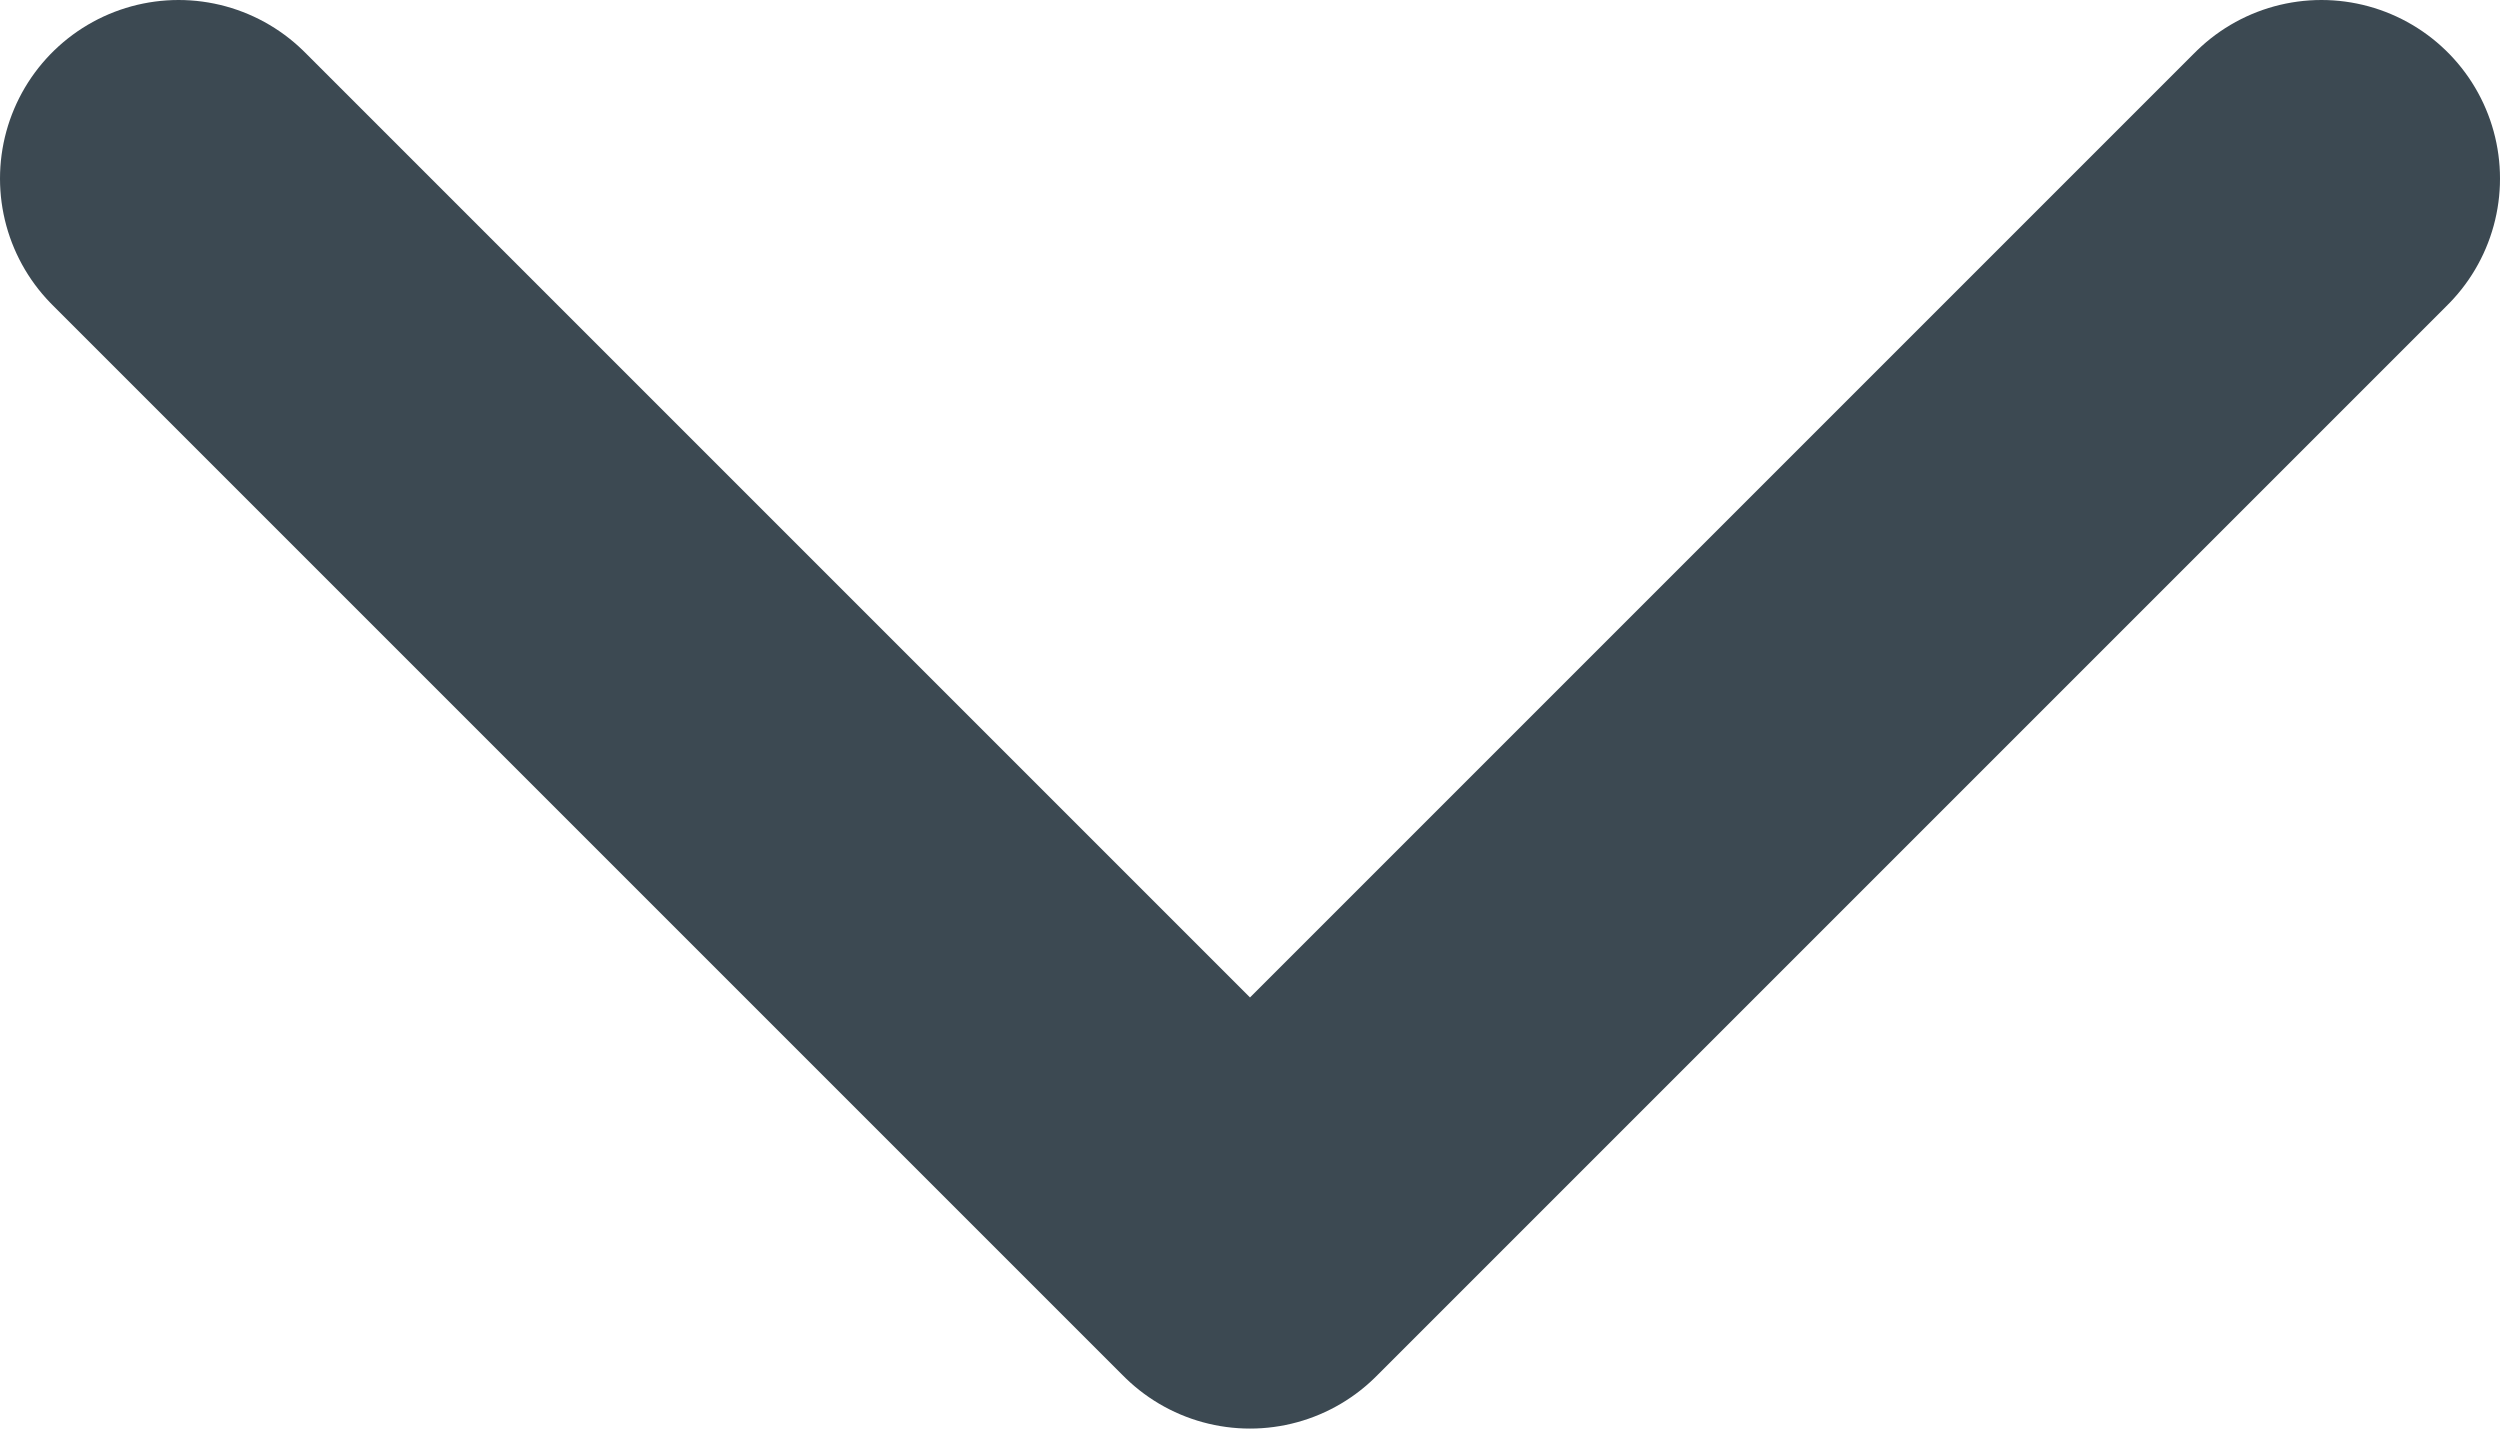 <svg width="14" height="8" viewBox="0 0 14 8" fill="none" xmlns="http://www.w3.org/2000/svg">
<path d="M1 1L7 7L13 1" stroke="#3C4952" stroke-width="2" stroke-linecap="round" stroke-linejoin="round"/>
</svg>
